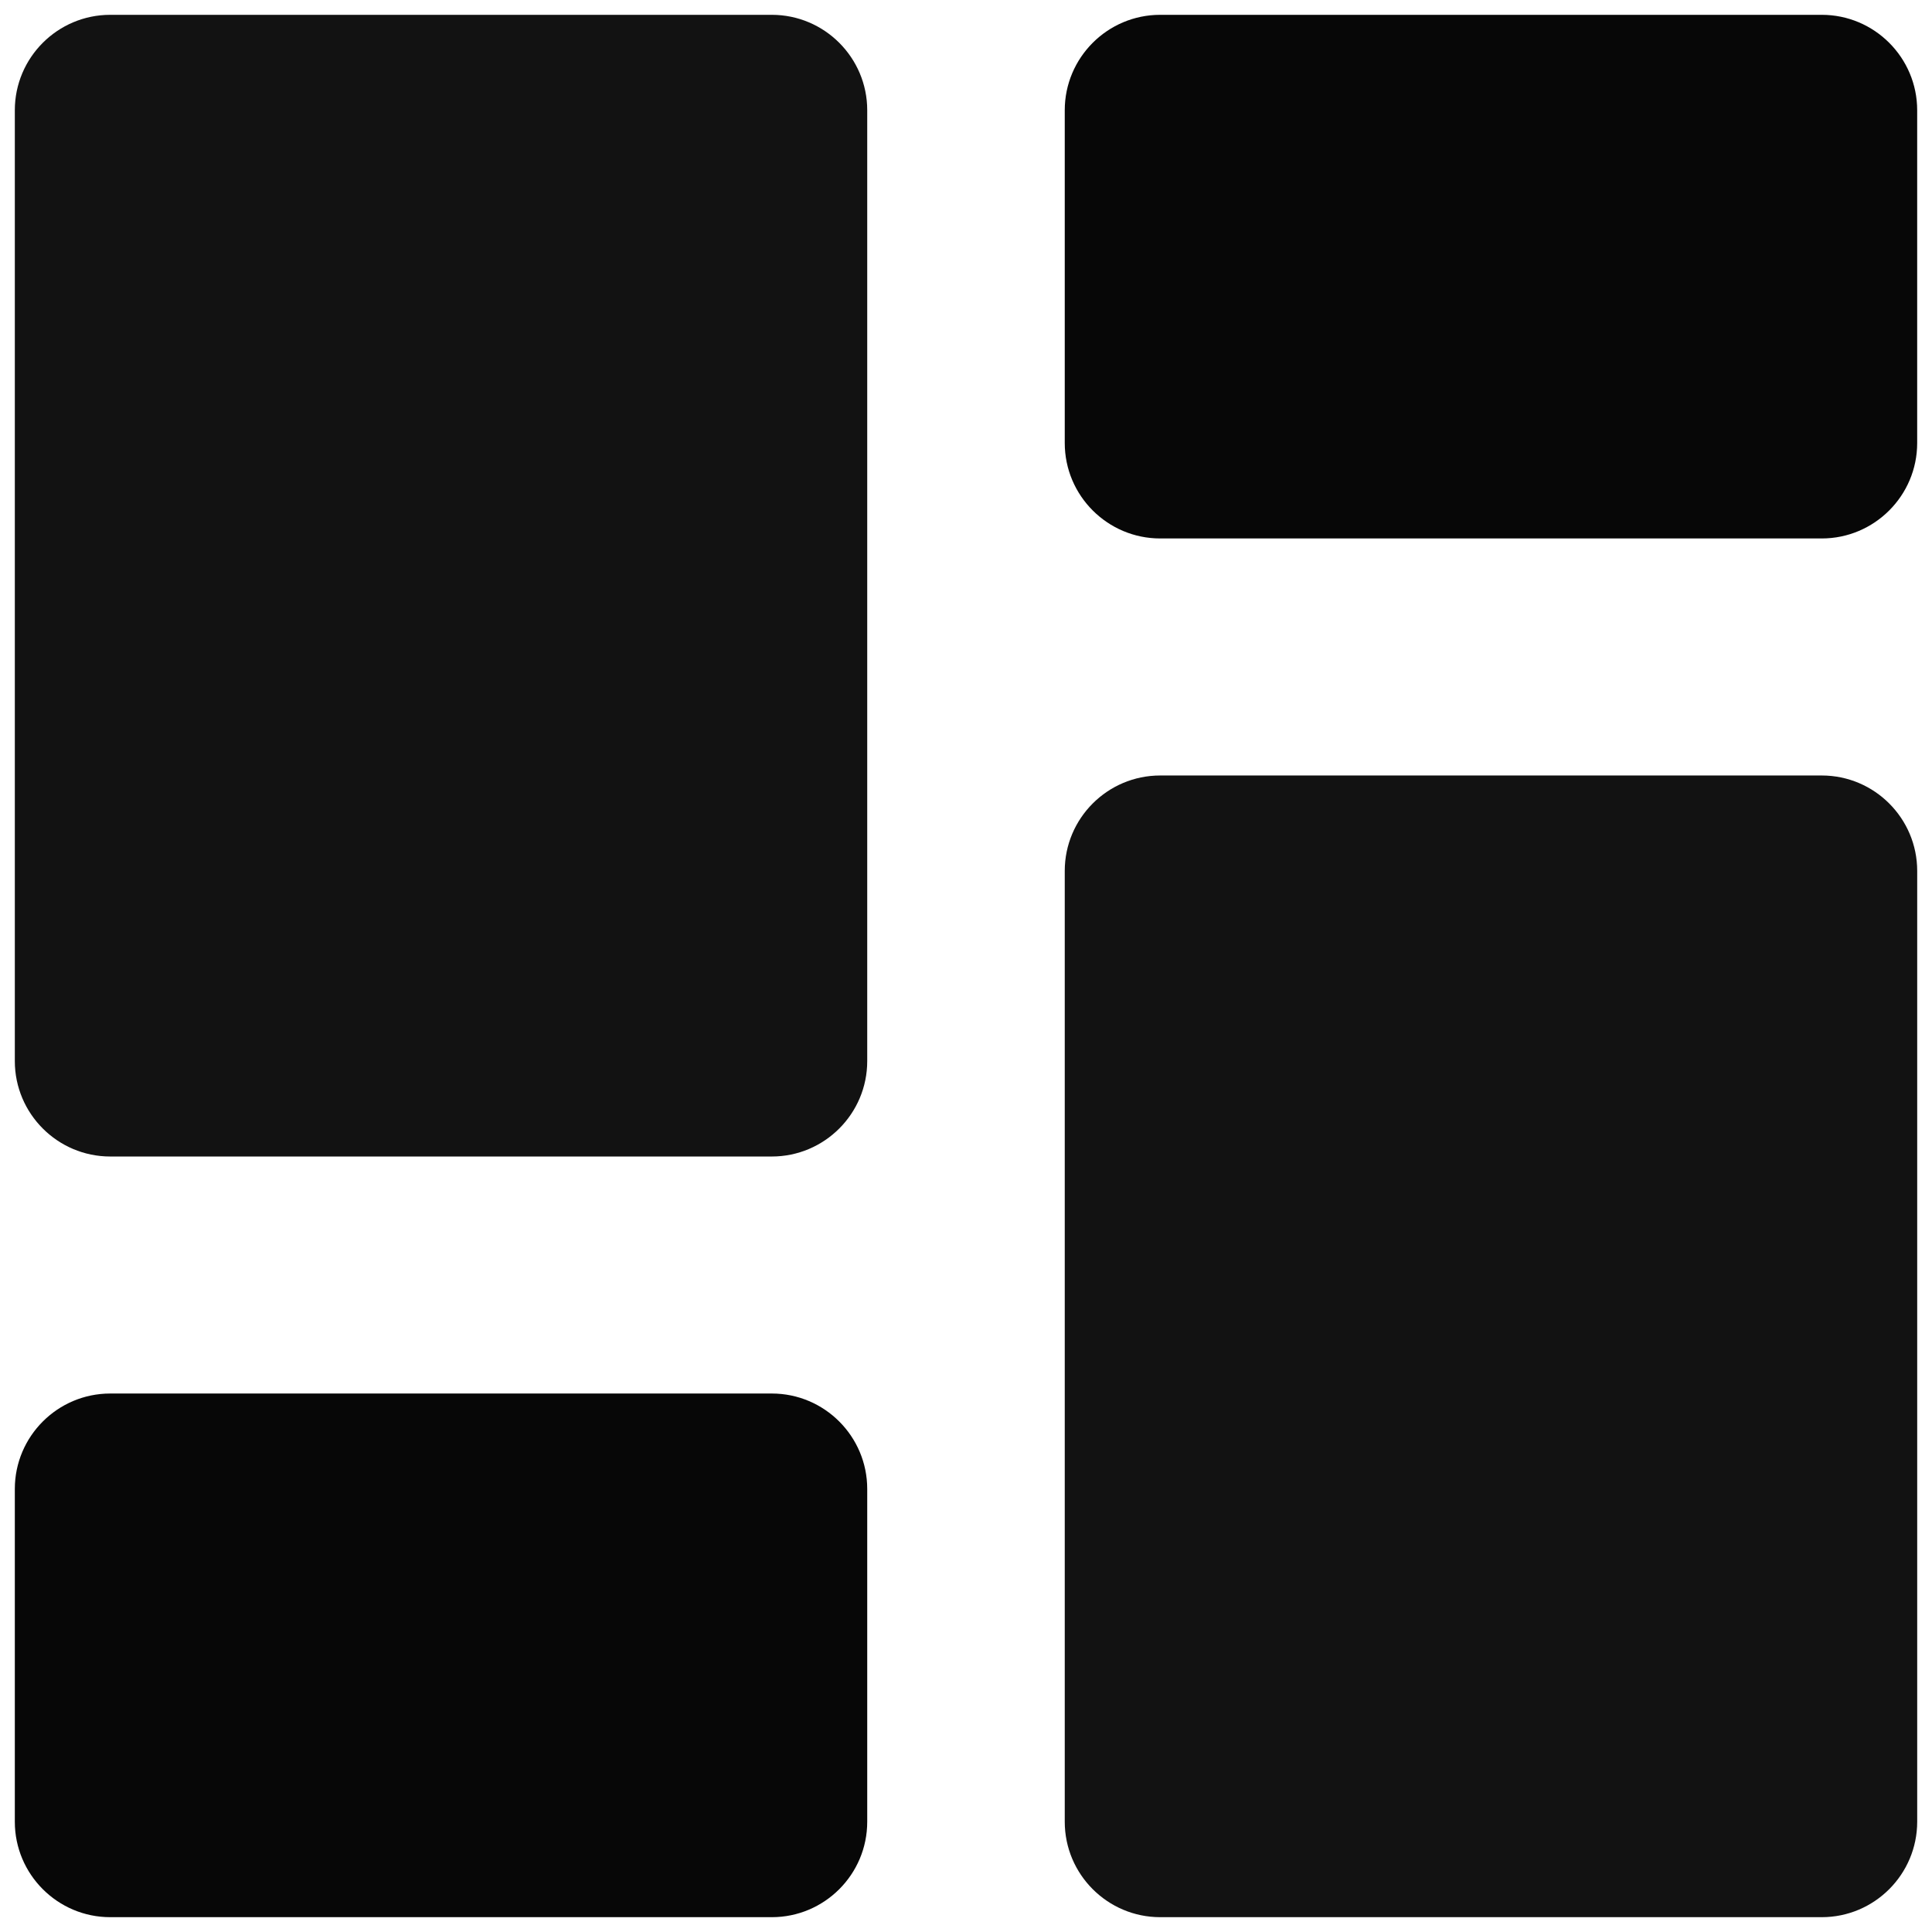<svg xmlns="http://www.w3.org/2000/svg" xmlns:xlink="http://www.w3.org/1999/xlink" version="1.1" width="256" height="256" viewBox="0 0 256 256" xml:space="preserve">
<desc>Created with Fabric.js 1.7.22</desc>
<defs>
</defs>
<g transform="translate(128 128) scale(0.72 0.72)" style="">
	<g style="stroke: none; stroke-width: 0; stroke-dasharray: none; stroke-linecap: butt; stroke-linejoin: miter; stroke-miterlimit: 10; fill: none; fill-rule: nonzero; opacity: 1;" transform="translate(-175.05 -175.05) scale(3.89 3.89)" >
	<path d="M 35.813 54.013 H 4.514 C 2.025 54.013 0 51.987 0 49.498 V 4.514 C 0 2.025 2.025 0 4.514 0 h 31.299 c 2.489 0 4.514 2.025 4.514 4.514 v 44.984 C 40.328 51.987 38.303 54.013 35.813 54.013 z" style="stroke: none; stroke-width: 1; stroke-dasharray: none; stroke-linecap: butt; stroke-linejoin: miter; stroke-miterlimit: 10; fill: rgb(18,18,18); fill-rule: nonzero; opacity: 1;" transform=" matrix(1 0 0 1 0 0) " stroke-linecap="round" />
	<path d="M 35.813 90 H 4.514 C 2.025 90 0 87.975 0 85.485 V 69.741 c 0 -2.489 2.025 -4.515 4.514 -4.515 h 31.299 c 2.489 0 4.514 2.025 4.514 4.515 v 15.744 C 40.328 87.975 38.303 90 35.813 90 z" style="stroke: none; stroke-width: 1; stroke-dasharray: none; stroke-linecap: butt; stroke-linejoin: miter; stroke-miterlimit: 10; fill: rgb(7,7,7); fill-rule: nonzero; opacity: 1;" transform=" matrix(1 0 0 1 0 0) " stroke-linecap="round" />
	<path d="M 85.485 90 H 54.187 c -2.489 0 -4.515 -2.025 -4.515 -4.515 V 40.501 c 0 -2.489 2.025 -4.514 4.515 -4.514 h 31.299 c 2.489 0 4.515 2.025 4.515 4.514 v 44.984 C 90 87.975 87.975 90 85.485 90 z" style="stroke: none; stroke-width: 1; stroke-dasharray: none; stroke-linecap: butt; stroke-linejoin: miter; stroke-miterlimit: 10; fill: rgb(18,18,18); fill-rule: nonzero; opacity: 1;" transform=" matrix(1 0 0 1 0 0) " stroke-linecap="round" />
	<path d="M 85.485 24.773 H 54.187 c -2.489 0 -4.515 -2.025 -4.515 -4.515 V 4.514 C 49.672 2.025 51.697 0 54.187 0 h 31.299 C 87.975 0 90 2.025 90 4.514 v 15.745 C 90 22.748 87.975 24.773 85.485 24.773 z" style="stroke: none; stroke-width: 1; stroke-dasharray: none; stroke-linecap: butt; stroke-linejoin: miter; stroke-miterlimit: 10; fill: rgb(7,7,7); fill-rule: nonzero; opacity: 1;" transform=" matrix(1 0 0 1 0 0) " stroke-linecap="round" />
</g>
</g>
</svg>